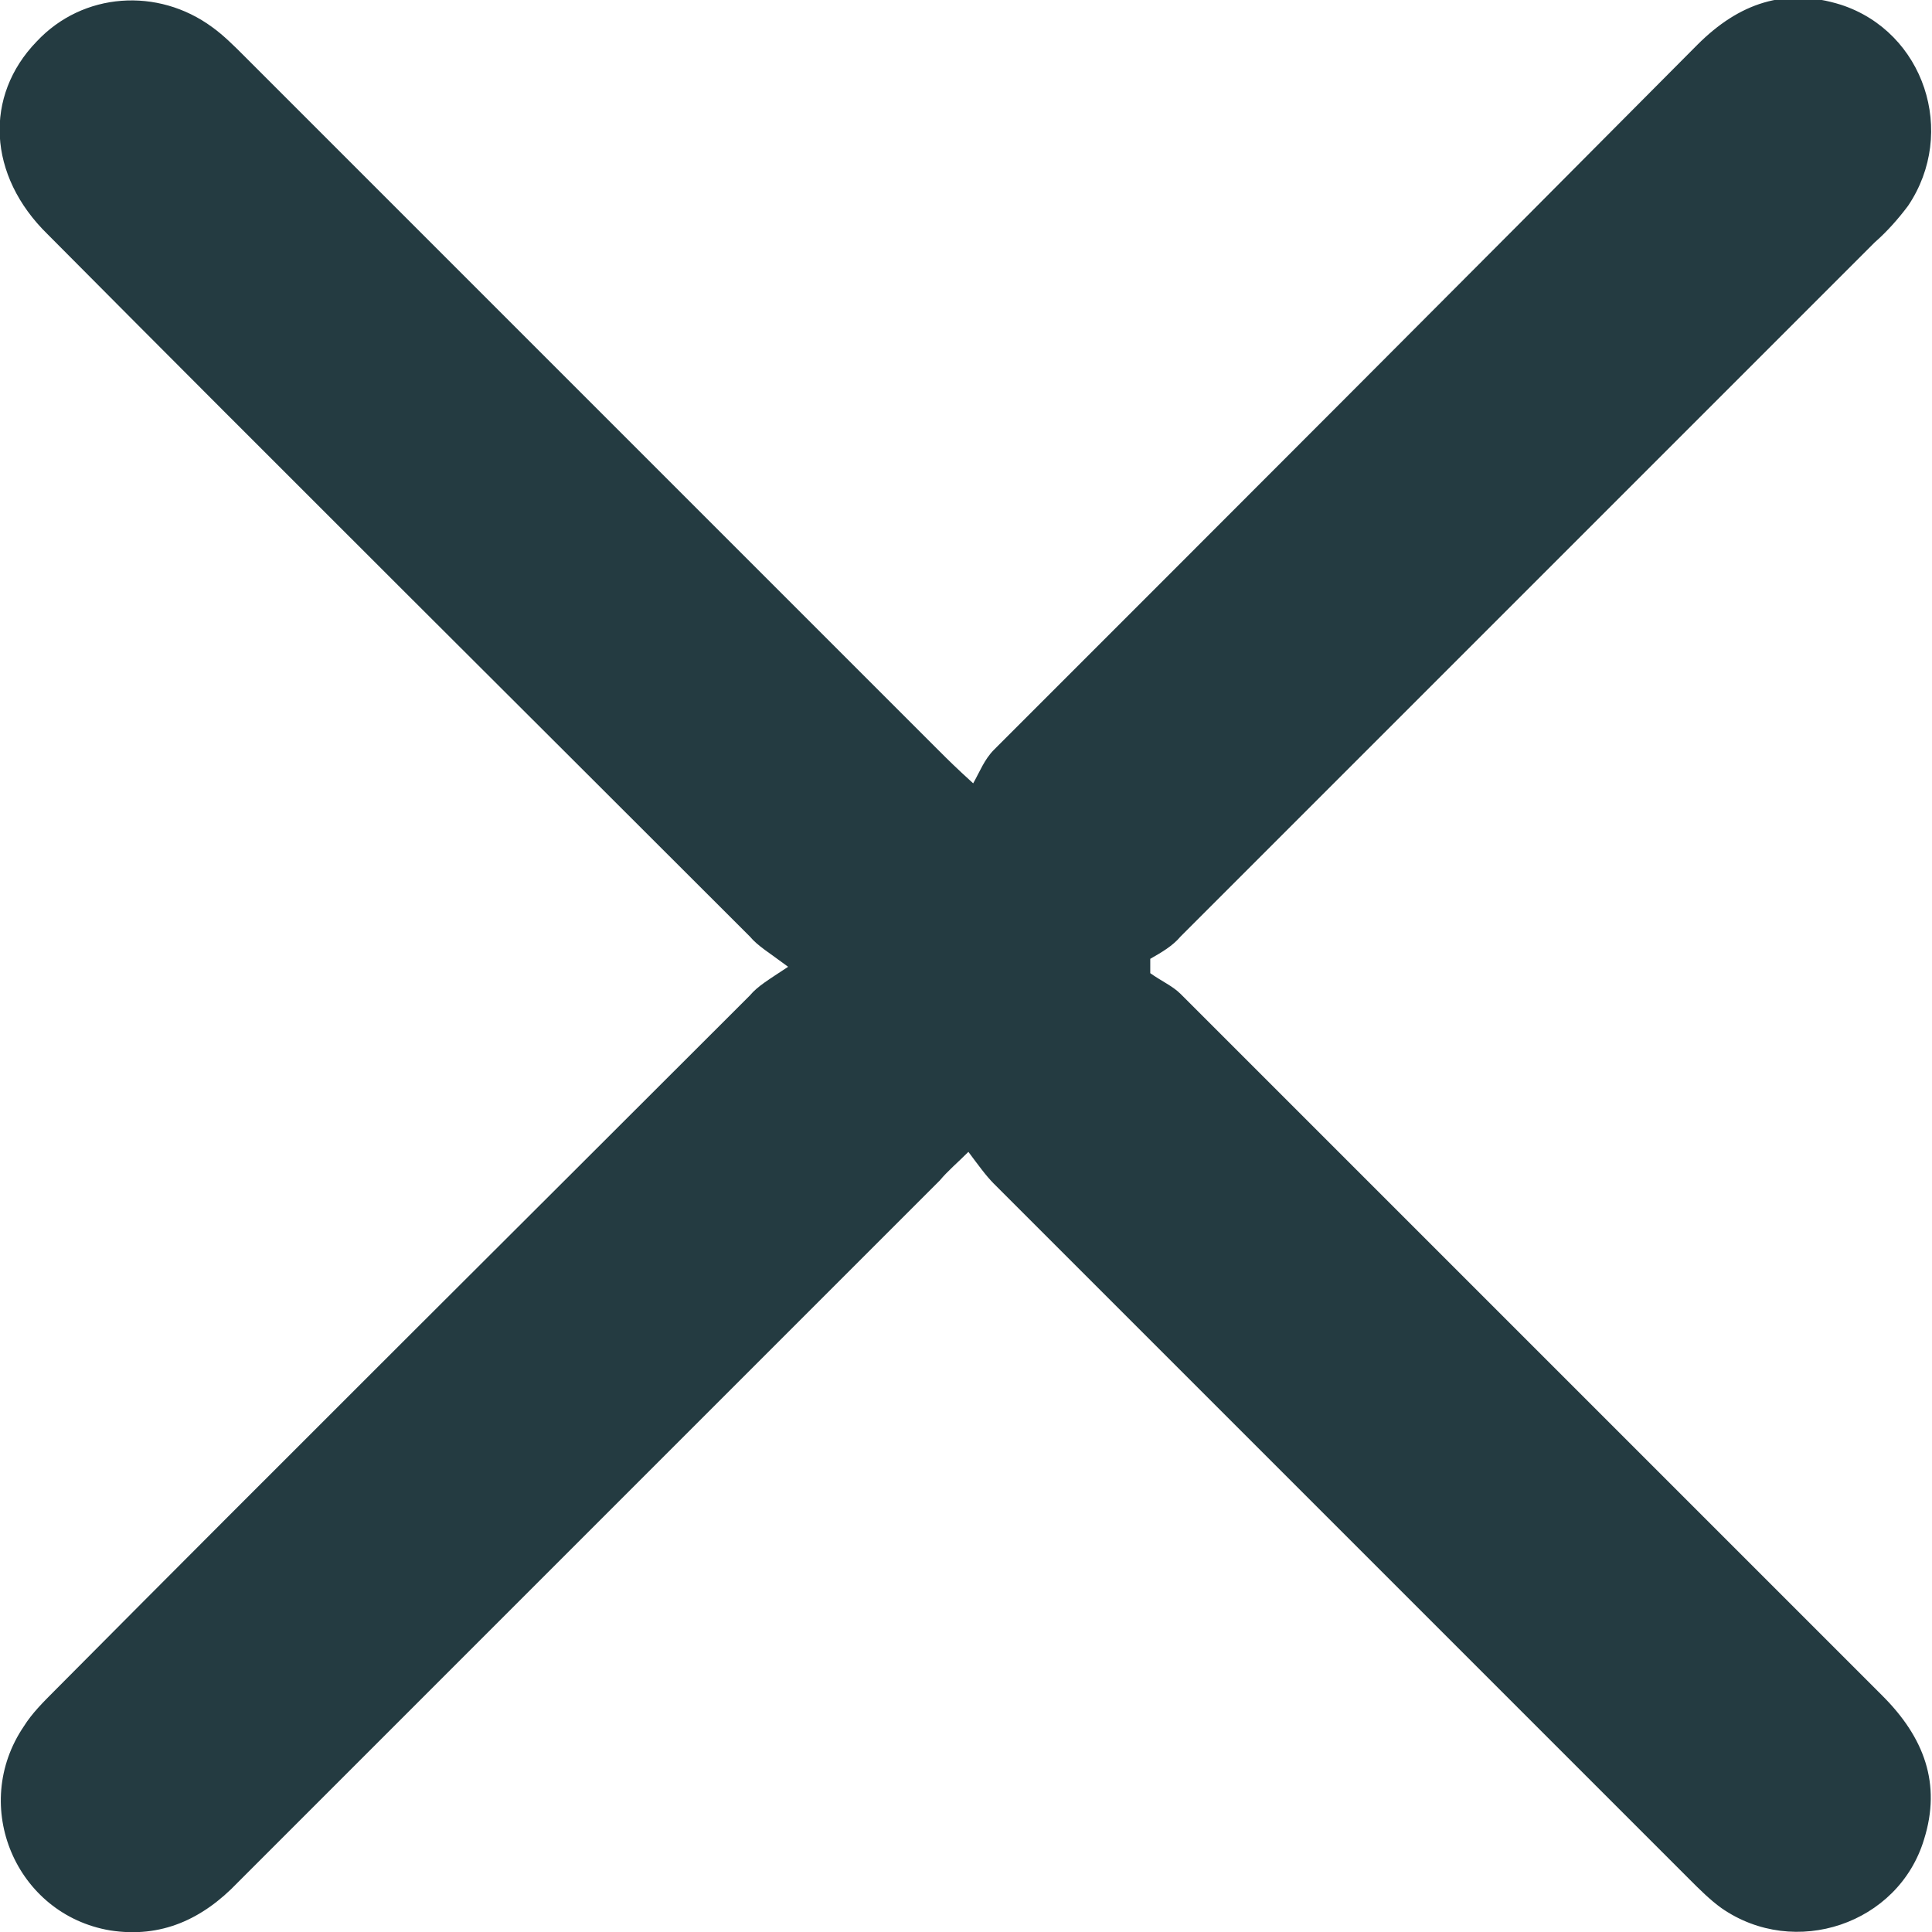 <?xml version="1.0" encoding="utf-8"?>
<!-- Generator: Adobe Illustrator 26.1.0, SVG Export Plug-In . SVG Version: 6.00 Build 0)  -->
<svg version="1.1" id="Layer_1" xmlns="http://www.w3.org/2000/svg" xmlns:xlink="http://www.w3.org/1999/xlink" x="0px" y="0px"
	 viewBox="0 0 12.11 12.11" style="enable-background:new 0 0 12.11 12.11;" xml:space="preserve">
<style type="text/css">
	.st0{fill:#F0F3FC;}
	.st1{opacity:0.1;clip-path:url(#SVGID_00000008119181500460596400000010144601957067790254_);}
	.st2{fill:#3A8FE9;}
	.st3{opacity:0.35;clip-path:url(#SVGID_00000069394054616112268650000008231838676066721179_);}
	
		.st4{clip-path:url(#SVGID_00000069394054616112268650000008231838676066721179_);fill:url(#SVGID_00000013903403533290605420000004565515626500136844_);}
	.st5{fill:url(#SVGID_00000132049533202568191350000005691822833427908511_);}
	.st6{fill:#FFFFFF;}
	.st7{fill:#243B41;}
	.st8{fill:none;stroke:#303C42;stroke-width:1.455;stroke-linecap:round;stroke-miterlimit:10;}
	.st9{opacity:0.35;}
	.st10{opacity:0.5;}
	.st11{opacity:0.5;fill:#243B41;}
	.st12{opacity:0.2;fill:none;stroke:#303C42;stroke-width:0.514;stroke-miterlimit:10;}
	.st13{fill:url(#SVGID_00000170242879645705853540000013499279250021320582_);}
	.st14{fill:url(#SVGID_00000071521171647874999540000017190873501273190843_);}
	.st15{fill:url(#SVGID_00000081638932624681937620000018344122426029706919_);}
	.st16{fill:url(#SVGID_00000073679264721505983080000002412576546070103955_);}
	.st17{fill:url(#SVGID_00000026885956532996343530000011275229704674791064_);}
	.st18{fill:url(#SVGID_00000101813058103130386830000002044555360021026209_);}
	.st19{fill:url(#SVGID_00000108309206267516051070000008749487671779339146_);}
	.st20{fill:url(#SVGID_00000005233613865453170510000009774787350951282838_);}
	.st21{fill:url(#SVGID_00000150074600340541849260000010292677038675207054_);}
	.st22{fill:url(#SVGID_00000092444160865060325530000016563351207390154425_);}
	.st23{fill:url(#SVGID_00000134950134474742153150000012626080944300690366_);}
	.st24{fill:url(#SVGID_00000099657397361468983520000008989854540993968312_);}
	.st25{fill:url(#SVGID_00000048483569485879307220000013258573878002374331_);}
	.st26{fill:url(#SVGID_00000101077741881083454110000001337096679842040715_);}
	.st27{fill:url(#SVGID_00000091693919222120703050000007884586946287328644_);}
	.st28{fill:url(#SVGID_00000140720065291520964400000015803184025501686683_);}
	.st29{fill:url(#SVGID_00000179605677178193042240000017313758667819326907_);}
	.st30{opacity:0.75;}
	.st31{fill:#303C42;}
	.st32{fill:url(#SVGID_00000083066016445926833540000015674709805705852549_);}
	.st33{fill:#363636;}
	.st34{fill:#252626;}
	.st35{fill:#FAFAF8;}
	.st36{fill:#4E4E4E;}
	.st37{opacity:0.25;fill:#FFFFFF;}
	.st38{opacity:0.1;clip-path:url(#SVGID_00000092419694315570514590000000750014711845232568_);}
	.st39{opacity:0.35;clip-path:url(#SVGID_00000163052995024060570090000016869881130580475012_);}
	
		.st40{clip-path:url(#SVGID_00000163052995024060570090000016869881130580475012_);fill:url(#SVGID_00000042734928512055528290000008382873910977098134_);}
	.st41{fill:url(#SVGID_00000097477953688247859360000007462097045890109341_);}
	.st42{fill:url(#SVGID_00000090267650767595987600000018426869083769386384_);}
	.st43{fill:url(#SVGID_00000088848390748559508490000008843405864800156810_);}
	.st44{fill:url(#SVGID_00000096038197383199748810000000053007576987479688_);}
	.st45{fill:url(#SVGID_00000165937629712716322690000012233383752057638552_);}
	.st46{fill:url(#SVGID_00000047032551632802944970000005409972034709293245_);}
	.st47{fill:url(#SVGID_00000154391771914253317220000014765219126233374365_);}
	.st48{fill:url(#SVGID_00000012450952994092353240000015443770399680842909_);}
	.st49{fill:url(#SVGID_00000060024685590219870550000001009156835664212150_);}
	.st50{fill:url(#SVGID_00000057121974546421814150000010374453505024205500_);}
	.st51{fill:url(#SVGID_00000069358835119787472060000013736335312272873137_);}
	.st52{fill:url(#SVGID_00000060002427598514439110000001545331259985394103_);}
	.st53{fill:url(#SVGID_00000110446226800779832610000002476853491059455391_);}
	.st54{fill:url(#SVGID_00000043436556425556676890000002370818980668688569_);}
	.st55{fill:url(#SVGID_00000127765000423644036690000015134550783454173608_);}
	.st56{fill:url(#SVGID_00000014596087864892451900000008392825735820066469_);}
	.st57{fill:url(#SVGID_00000115516890150818876110000003297050078303641480_);}
	.st58{fill:url(#SVGID_00000041262383748218844050000006206409894995498424_);}
	.st59{opacity:0.1;clip-path:url(#SVGID_00000018225772314567501090000005387612466363344821_);}
	.st60{opacity:0.35;clip-path:url(#SVGID_00000142854238311639113670000011092635778536109962_);}
	
		.st61{clip-path:url(#SVGID_00000142854238311639113670000011092635778536109962_);fill:url(#SVGID_00000013162402598950440590000003469886560124286866_);}
	.st62{fill:url(#SVGID_00000049933755804897159780000018016983363117656230_);}
	.st63{fill:url(#SVGID_00000121995468124684295930000010396254171425009054_);}
	.st64{fill:url(#SVGID_00000177453528439419776490000000460168094555999380_);}
	.st65{fill:url(#SVGID_00000096742623197419195370000005767071230241830056_);}
	.st66{fill:url(#SVGID_00000041263031925487460420000008285944099966716307_);}
	.st67{fill:url(#SVGID_00000070096773280025893610000012266690670738596501_);}
	.st68{fill:url(#SVGID_00000072270672853543763610000015774359466535278749_);}
	.st69{fill:url(#SVGID_00000100341521408621609510000014579056856050615208_);}
	.st70{fill:url(#SVGID_00000034785771627679740850000000463208756376242616_);}
	.st71{fill:url(#SVGID_00000181775609938846054190000003714761669845555869_);}
	.st72{fill:url(#SVGID_00000040544761185905401310000015666408371518024834_);}
	.st73{fill:url(#SVGID_00000085247297445238269250000012183077369710571189_);}
	.st74{fill:url(#SVGID_00000013194063021307615020000011537270439983172495_);}
	.st75{fill:url(#SVGID_00000038372627585048544870000013737730129667471506_);}
	.st76{fill:url(#SVGID_00000054974920012484727580000001384899562973532856_);}
	.st77{fill:url(#SVGID_00000143610408787109813570000000704395046060052876_);}
	.st78{fill:url(#SVGID_00000001646564644607996500000011699365493438838168_);}
	.st79{fill:url(#SVGID_00000000181402494017563270000011648111003989019528_);}
	.st80{fill:url(#SVGID_00000140733191516570651600000005930042397594101922_);}
	.st81{opacity:0.5;fill:#241F22;}
	.st82{fill:#3685ED;}
	.st83{fill:url(#SVGID_00000093168056716178661680000000750437866373451162_);}
	.st84{opacity:0.1;clip-path:url(#SVGID_00000151520603101359603710000015027487220821796529_);}
	.st85{opacity:0.35;clip-path:url(#SVGID_00000106844828993167767440000018203749901956063421_);}
	
		.st86{clip-path:url(#SVGID_00000106844828993167767440000018203749901956063421_);fill:url(#SVGID_00000070831389854174126340000009321171896885207946_);}
	.st87{fill:url(#SVGID_00000078015729358682040710000008668407942019728526_);}
	.st88{fill:url(#SVGID_00000076572594134236213840000006370470481117767342_);}
	.st89{fill:url(#SVGID_00000083070268508988262450000001483524404608484743_);}
	.st90{fill:url(#SVGID_00000177486038541871782360000013950807827444981134_);}
	.st91{fill:url(#SVGID_00000140709556904725173490000007793856408846060187_);}
	.st92{fill:url(#SVGID_00000089573073552278927640000016885018586865626523_);}
	.st93{fill:url(#SVGID_00000125567919293472033150000001585326768232445322_);}
	.st94{fill:url(#SVGID_00000072259666339479302220000000406740034202776193_);}
	.st95{fill:url(#SVGID_00000029017576042987201950000015193800159957503632_);}
	.st96{fill:url(#SVGID_00000037675204605439350950000013778665738481794434_);}
	.st97{fill:url(#SVGID_00000157992654781725388320000016574218203773571971_);}
	.st98{fill:url(#SVGID_00000057126290891184287590000003929212936243707288_);}
	.st99{fill:url(#SVGID_00000147182081183213321930000016880447919769887651_);}
	.st100{fill:url(#SVGID_00000157988973205356481350000016001158231236855443_);}
	.st101{fill:url(#SVGID_00000153701738126563664190000013008231413225721785_);}
	.st102{fill:url(#SVGID_00000056427637249138413240000015663638133733698750_);}
	.st103{fill:url(#SVGID_00000072963501845693389090000000136366014244668831_);}
	.st104{fill:url(#SVGID_00000072962972496438768590000000664491972854554247_);}
	.st105{fill:url(#SVGID_00000074409602750866880520000004037329617082801809_);}
	.st106{opacity:0.1;clip-path:url(#SVGID_00000065791903614117051760000002728402676073208192_);}
	.st107{opacity:0.35;clip-path:url(#SVGID_00000111913657878750489540000005060796287092062897_);}
	
		.st108{clip-path:url(#SVGID_00000111913657878750489540000005060796287092062897_);fill:url(#SVGID_00000181071017609286241360000008407638317825356681_);}
	.st109{fill:url(#SVGID_00000005988633414824062700000008557196385224099749_);}
	.st110{fill:url(#SVGID_00000126304874133184870000000016099244305033582747_);}
	.st111{fill:url(#SVGID_00000021839486205093283750000016948472012974709411_);}
	.st112{fill:url(#SVGID_00000001643600126740984430000000368698517095370647_);}
	.st113{fill:url(#SVGID_00000047037308469517147170000007357028293259316922_);}
	.st114{fill:url(#SVGID_00000008864599247098214420000006800917837104966292_);}
	.st115{fill:url(#SVGID_00000010274518200018428850000014541128759638191240_);}
	.st116{fill:url(#SVGID_00000137840713382157058810000014402164352401212077_);}
	.st117{fill:url(#SVGID_00000151535780430376388290000010247456446025513905_);}
	.st118{fill:url(#SVGID_00000031175737848964730120000002222002446362979512_);}
	.st119{fill:url(#SVGID_00000043453213110800833800000000692995562924903042_);}
	.st120{fill:url(#SVGID_00000039124002795499590710000000965819968501787008_);}
	.st121{fill:url(#SVGID_00000103979701953448053790000010363065030919887289_);}
	.st122{fill:url(#SVGID_00000011749095305973179890000016717813566719878057_);}
	.st123{fill:url(#SVGID_00000079474044272170879970000006632834676707364793_);}
	.st124{fill:url(#SVGID_00000174599293178888221450000005725744311398516144_);}
	.st125{fill:url(#SVGID_00000120519118037802549060000009783999823079518872_);}
	.st126{fill:url(#SVGID_00000128449519269217238310000005148984131836026541_);}
	.st127{fill:url(#SVGID_00000181802727272539553890000010935227088748658316_);}
	.st128{opacity:0.1;clip-path:url(#SVGID_00000130605637681343024280000015070371627133951888_);}
	.st129{opacity:0.35;clip-path:url(#SVGID_00000057850811778124057960000015069428925764365954_);}
	
		.st130{clip-path:url(#SVGID_00000057850811778124057960000015069428925764365954_);fill:url(#SVGID_00000042721061027923802110000000919248599598884243_);}
	.st131{fill:url(#SVGID_00000117646641097399566110000014207514439168054455_);}
	.st132{fill:url(#SVGID_00000144332829389850590100000006652680989793268633_);}
	.st133{fill:url(#SVGID_00000087403372248756377420000009173053607569672612_);}
	.st134{fill:url(#SVGID_00000150786834271585403150000012541288282126623417_);}
	.st135{fill:url(#SVGID_00000034057169064974150100000007111086711895716777_);}
	.st136{fill:url(#SVGID_00000170280452189307589240000013885269084159422901_);}
	.st137{fill:url(#SVGID_00000097463977832698066850000004278612295779502208_);}
	.st138{fill:url(#SVGID_00000046301391114386747730000002803572797792995516_);}
	.st139{fill:url(#SVGID_00000106138032429238604750000018257282004233337223_);}
	.st140{fill:url(#SVGID_00000083046839369105559780000013548001449774565046_);}
	.st141{fill:url(#SVGID_00000065076177173295162610000015923945544713876877_);}
	.st142{fill:url(#SVGID_00000076575779256769646310000010773150273705921462_);}
	.st143{fill:url(#SVGID_00000077283254091821968970000011223549297505700521_);}
	.st144{fill:url(#SVGID_00000124119499668188625260000001503274388397975200_);}
	.st145{fill:url(#SVGID_00000175302898056828081990000006494518280431702949_);}
	.st146{fill:url(#SVGID_00000139998438981419605350000005649313253792024483_);}
	.st147{fill:url(#SVGID_00000053531609967790566670000001014772934494888618_);}
	.st148{fill:url(#SVGID_00000000219992572705792360000005390202523060817324_);}
	.st149{fill:url(#SVGID_00000088844442326342089770000015619519534945339320_);}
	.st150{opacity:0.1;fill:#3685ED;}
	.st151{enable-background:new    ;}
	.st152{fill:#0058FE;}
	.st153{opacity:0.1;clip-path:url(#SVGID_00000018223407992170961060000013299362830698429609_);}
	.st154{opacity:0.35;clip-path:url(#SVGID_00000027602117517528608220000010291575375016973220_);}
	
		.st155{clip-path:url(#SVGID_00000027602117517528608220000010291575375016973220_);fill:url(#SVGID_00000030477342864285439300000004083352410953838486_);}
	.st156{fill:url(#SVGID_00000041987907703564636060000011100957669521566103_);}
	.st157{fill:url(#SVGID_00000111882838666977509300000007491882146540562824_);}
	.st158{fill:url(#SVGID_00000111153828299879148330000013378957195827941306_);}
	.st159{fill:url(#SVGID_00000074408372635864714350000007123642321910328716_);}
	.st160{fill:url(#SVGID_00000040565694252522650960000013742666708431499937_);}
	.st161{fill:url(#SVGID_00000055705918308935797080000000383147896837449118_);}
	.st162{fill:url(#SVGID_00000045579397019350168490000007761105048390544540_);}
	.st163{fill:url(#SVGID_00000031203737504210367920000000300376166230301625_);}
	.st164{fill:url(#SVGID_00000113331286102659423550000008396197513130214310_);}
	.st165{fill:url(#SVGID_00000021816817020130201270000006978497488034443393_);}
	.st166{fill:url(#SVGID_00000096781630977853047630000012274193447023283379_);}
	.st167{fill:url(#SVGID_00000118357660624817366370000015041189940573910917_);}
	.st168{fill:url(#SVGID_00000052084479932249416240000003282977547421834403_);}
	.st169{fill:url(#SVGID_00000013910562358454828130000013478952575343189643_);}
	.st170{fill:url(#SVGID_00000168076062280352216000000014261257124087342261_);}
	.st171{fill:url(#SVGID_00000111183698795152878850000005681102368087983758_);}
	.st172{fill:url(#SVGID_00000072968042890917137450000015184175302506753167_);}
	.st173{fill:url(#SVGID_00000170245875428491161300000006059605127941363635_);}
	.st174{fill:none;stroke:#3685ED;stroke-width:2;stroke-miterlimit:10;}
	.st175{fill:url(#SVGID_00000050658803162850722600000007979782461523912576_);}
	.st176{opacity:0.1;clip-path:url(#SVGID_00000174564451948251487190000005499917553562430882_);}
	.st177{opacity:0.35;clip-path:url(#SVGID_00000018237285493596262580000014376112636182217661_);}
	
		.st178{clip-path:url(#SVGID_00000018237285493596262580000014376112636182217661_);fill:url(#SVGID_00000180359007157244435020000006801641841895691168_);}
	.st179{clip-path:url(#SVGID_00000105388354801164692940000013092082441599608975_);}
	.st180{opacity:0.35;fill:none;stroke:#243B41;stroke-width:1.5;stroke-miterlimit:10;}
	.st181{clip-path:url(#SVGID_00000083782444356011123560000009608539275808444308_);}
	.st182{clip-path:url(#SVGID_00000085968799411380615820000008276727528495579285_);}
	.st183{opacity:0.1;}
	.st184{fill:none;stroke:#272D40;stroke-width:0.537;stroke-miterlimit:10;}
	.st185{clip-path:url(#SVGID_00000108280273481734283860000002551338614650855318_);fill:#75AA93;}
	.st186{clip-path:url(#SVGID_00000108280273481734283860000002551338614650855318_);}
	.st187{fill:#FDFDFD;}
	.st188{fill:#75AA93;}
	.st189{fill:#F2F3F3;}
	.st190{fill:#76AB93;}
	.st191{clip-path:url(#SVGID_00000001622735887654180900000004392311123131234219_);}
	.st192{clip-path:url(#SVGID_00000018931549380745074620000002505667908139256962_);fill:#75AA93;}
	.st193{clip-path:url(#SVGID_00000018931549380745074620000002505667908139256962_);}
	.st194{clip-path:url(#SVGID_00000020395363133358825530000008121998626951823009_);}
	.st195{opacity:0.05;fill:#303C42;}
	.st196{opacity:0.35;clip-path:url(#SVGID_00000150068669145883203100000011227795952651643036_);}
	
		.st197{clip-path:url(#SVGID_00000150068669145883203100000011227795952651643036_);fill:url(#SVGID_00000142133955131609959830000010990979490998093755_);}
	.st198{clip-path:url(#SVGID_00000150068669145883203100000011227795952651643036_);}
	.st199{opacity:0.35;clip-path:url(#SVGID_00000000914872514864911480000000105091702784454331_);}
	
		.st200{clip-path:url(#SVGID_00000000914872514864911480000000105091702784454331_);fill:url(#SVGID_00000035513448571625291820000015431444799108381616_);}
	.st201{clip-path:url(#SVGID_00000000914872514864911480000000105091702784454331_);}
	.st202{opacity:0.5;fill:none;stroke:#FFFFFF;stroke-width:1.863;stroke-linecap:round;stroke-miterlimit:10;}
	.st203{opacity:0.1;clip-path:url(#SVGID_00000002365674173056263610000013736429803148297644_);}
	.st204{opacity:0.35;clip-path:url(#SVGID_00000120527206564401749400000017118213077432967839_);}
	
		.st205{clip-path:url(#SVGID_00000120527206564401749400000017118213077432967839_);fill:url(#SVGID_00000090260361670562700170000014838184863293428365_);}
	.st206{opacity:0.35;clip-path:url(#SVGID_00000124872974147660481190000003710093907351962043_);}
	
		.st207{clip-path:url(#SVGID_00000124872974147660481190000003710093907351962043_);fill:url(#SVGID_00000016783158975862458860000015238123642536412584_);}
	.st208{clip-path:url(#SVGID_00000124872974147660481190000003710093907351962043_);}
	.st209{clip-path:url(#SVGID_00000026133572642654276000000016533776053652536209_);}
	.st210{clip-path:url(#SVGID_00000134217061617098695920000007080346042494160275_);}
	.st211{clip-path:url(#SVGID_00000035492222683313085290000015045076442943978655_);}
	.st212{clip-path:url(#SVGID_00000005249490065702573750000001480601095605332631_);}
	.st213{clip-path:url(#SVGID_00000106110708510423239900000017471204190254373774_);}
	.st214{opacity:0.1;clip-path:url(#SVGID_00000092455879040505390340000017536417439280829881_);}
	.st215{opacity:0.35;clip-path:url(#SVGID_00000075159292515781401900000011803193946615132862_);}
	
		.st216{clip-path:url(#SVGID_00000075159292515781401900000011803193946615132862_);fill:url(#SVGID_00000055686215993786014050000000575376561765535146_);}
	.st217{opacity:0.35;clip-path:url(#SVGID_00000113348371085733115770000002197162417802310028_);}
	
		.st218{clip-path:url(#SVGID_00000113348371085733115770000002197162417802310028_);fill:url(#SVGID_00000127761720680490038720000003273723896234567826_);}
	.st219{clip-path:url(#SVGID_00000113348371085733115770000002197162417802310028_);}
	.st220{clip-path:url(#SVGID_00000026162348894863458890000015704665747272402593_);}
	.st221{clip-path:url(#SVGID_00000031889821809194406550000004418021358118715835_);}
	.st222{clip-path:url(#SVGID_00000000922527992914332360000004713565178232401289_);}
	.st223{clip-path:url(#SVGID_00000137119619679248485730000006581630341084321724_);}
	.st224{clip-path:url(#SVGID_00000047749893273148314730000012186235663779929508_);}
	.st225{fill:#241F22;}
	.st226{opacity:0.2;fill:#F2F4F6;}
	.st227{fill:#F2F4F6;}
	.st228{opacity:0.35;fill:#A2B6CC;}
	.st229{fill:#536D84;}
	.st230{fill:#5AA1ED;}
	.st231{fill:none;stroke:#5AA1ED;stroke-width:2;stroke-miterlimit:10;}
	.st232{fill:url(#SVGID_00000145759729172364849220000007252669063015035526_);}
	.st233{fill:none;stroke:#272D40;stroke-width:0.325;stroke-miterlimit:10;}
	.st234{clip-path:url(#SVGID_00000077298187536948034940000005649907977754766231_);fill:#75AA93;}
	.st235{clip-path:url(#SVGID_00000077298187536948034940000005649907977754766231_);}
	.st236{clip-path:url(#SVGID_00000011747865810028067050000016549357221443104682_);}
	.st237{opacity:0.15;fill:url(#SVGID_00000005232706042396871510000000873930999357830034_);}
	.st238{opacity:0.1;clip-path:url(#SVGID_00000181769292448203427110000004885978901941845427_);}
	.st239{opacity:0.35;clip-path:url(#SVGID_00000057122271796664466730000006103141447386306698_);}
	
		.st240{clip-path:url(#SVGID_00000057122271796664466730000006103141447386306698_);fill:url(#SVGID_00000127002329109816478160000000662799414511443380_);}
	.st241{opacity:0.35;clip-path:url(#SVGID_00000134219963297870176300000014724686098002453914_);}
	
		.st242{clip-path:url(#SVGID_00000134219963297870176300000014724686098002453914_);fill:url(#SVGID_00000133491487152406929410000010883106423635252653_);}
	.st243{clip-path:url(#SVGID_00000134219963297870176300000014724686098002453914_);}
	.st244{clip-path:url(#SVGID_00000101783828791032804960000000788984990908404918_);}
	.st245{clip-path:url(#SVGID_00000021086668371225671010000002624404511070062217_);}
	.st246{clip-path:url(#SVGID_00000029764966047847321500000008753701941706031533_);}
	.st247{clip-path:url(#SVGID_00000120537927068393066510000004003494092492065975_);}
	.st248{clip-path:url(#SVGID_00000092436431343902172050000009561194544270451883_);}
	.st249{opacity:0.15;fill:url(#SVGID_00000120537392149851623760000012510957182365971845_);}
	.st250{opacity:0.15;fill:url(#SVGID_00000060027828363708839880000010566262292870366391_);}
</style>
<g id="t2lmxY.tif_00000115501061327574598670000004661377670859559598_">
	<g>
		<path class="st7" d="M4.94,6.06C4.82,5.97,4.75,5.93,4.7,5.87c-1.47-1.47-2.94-2.93-4.4-4.4C-0.08,1.1-0.1,0.6,0.23,0.26
			c0.29-0.31,0.76-0.34,1.1-0.09c0.07,0.05,0.14,0.12,0.2,0.18c1.45,1.45,2.91,2.91,4.36,4.36c0.05,0.05,0.1,0.1,0.21,0.2
			c0.04-0.07,0.07-0.15,0.13-0.21c1.47-1.47,2.94-2.94,4.41-4.42c0.26-0.26,0.55-0.36,0.9-0.25c0.52,0.17,0.73,0.8,0.42,1.26
			c-0.06,0.08-0.13,0.16-0.21,0.23c-1.45,1.45-2.9,2.9-4.35,4.35C7.35,5.93,7.28,5.97,7.21,6.01c0,0.03,0,0.06,0,0.09
			C7.28,6.15,7.35,6.18,7.4,6.23c1.47,1.47,2.93,2.93,4.4,4.4c0.26,0.26,0.37,0.55,0.26,0.9c-0.16,0.53-0.81,0.75-1.27,0.43
			c-0.07-0.05-0.14-0.12-0.2-0.18c-1.45-1.45-2.91-2.91-4.36-4.36c-0.05-0.05-0.1-0.12-0.16-0.2C6,7.29,5.94,7.34,5.89,7.4
			c-1.47,1.47-2.93,2.93-4.4,4.4c-0.22,0.23-0.48,0.35-0.8,0.3c-0.59-0.1-0.88-0.78-0.54-1.28c0.05-0.08,0.12-0.15,0.19-0.22
			C1.79,9.14,3.25,7.69,4.7,6.24C4.75,6.18,4.82,6.14,4.94,6.06z"/>
	</g>
</g>
</svg>
